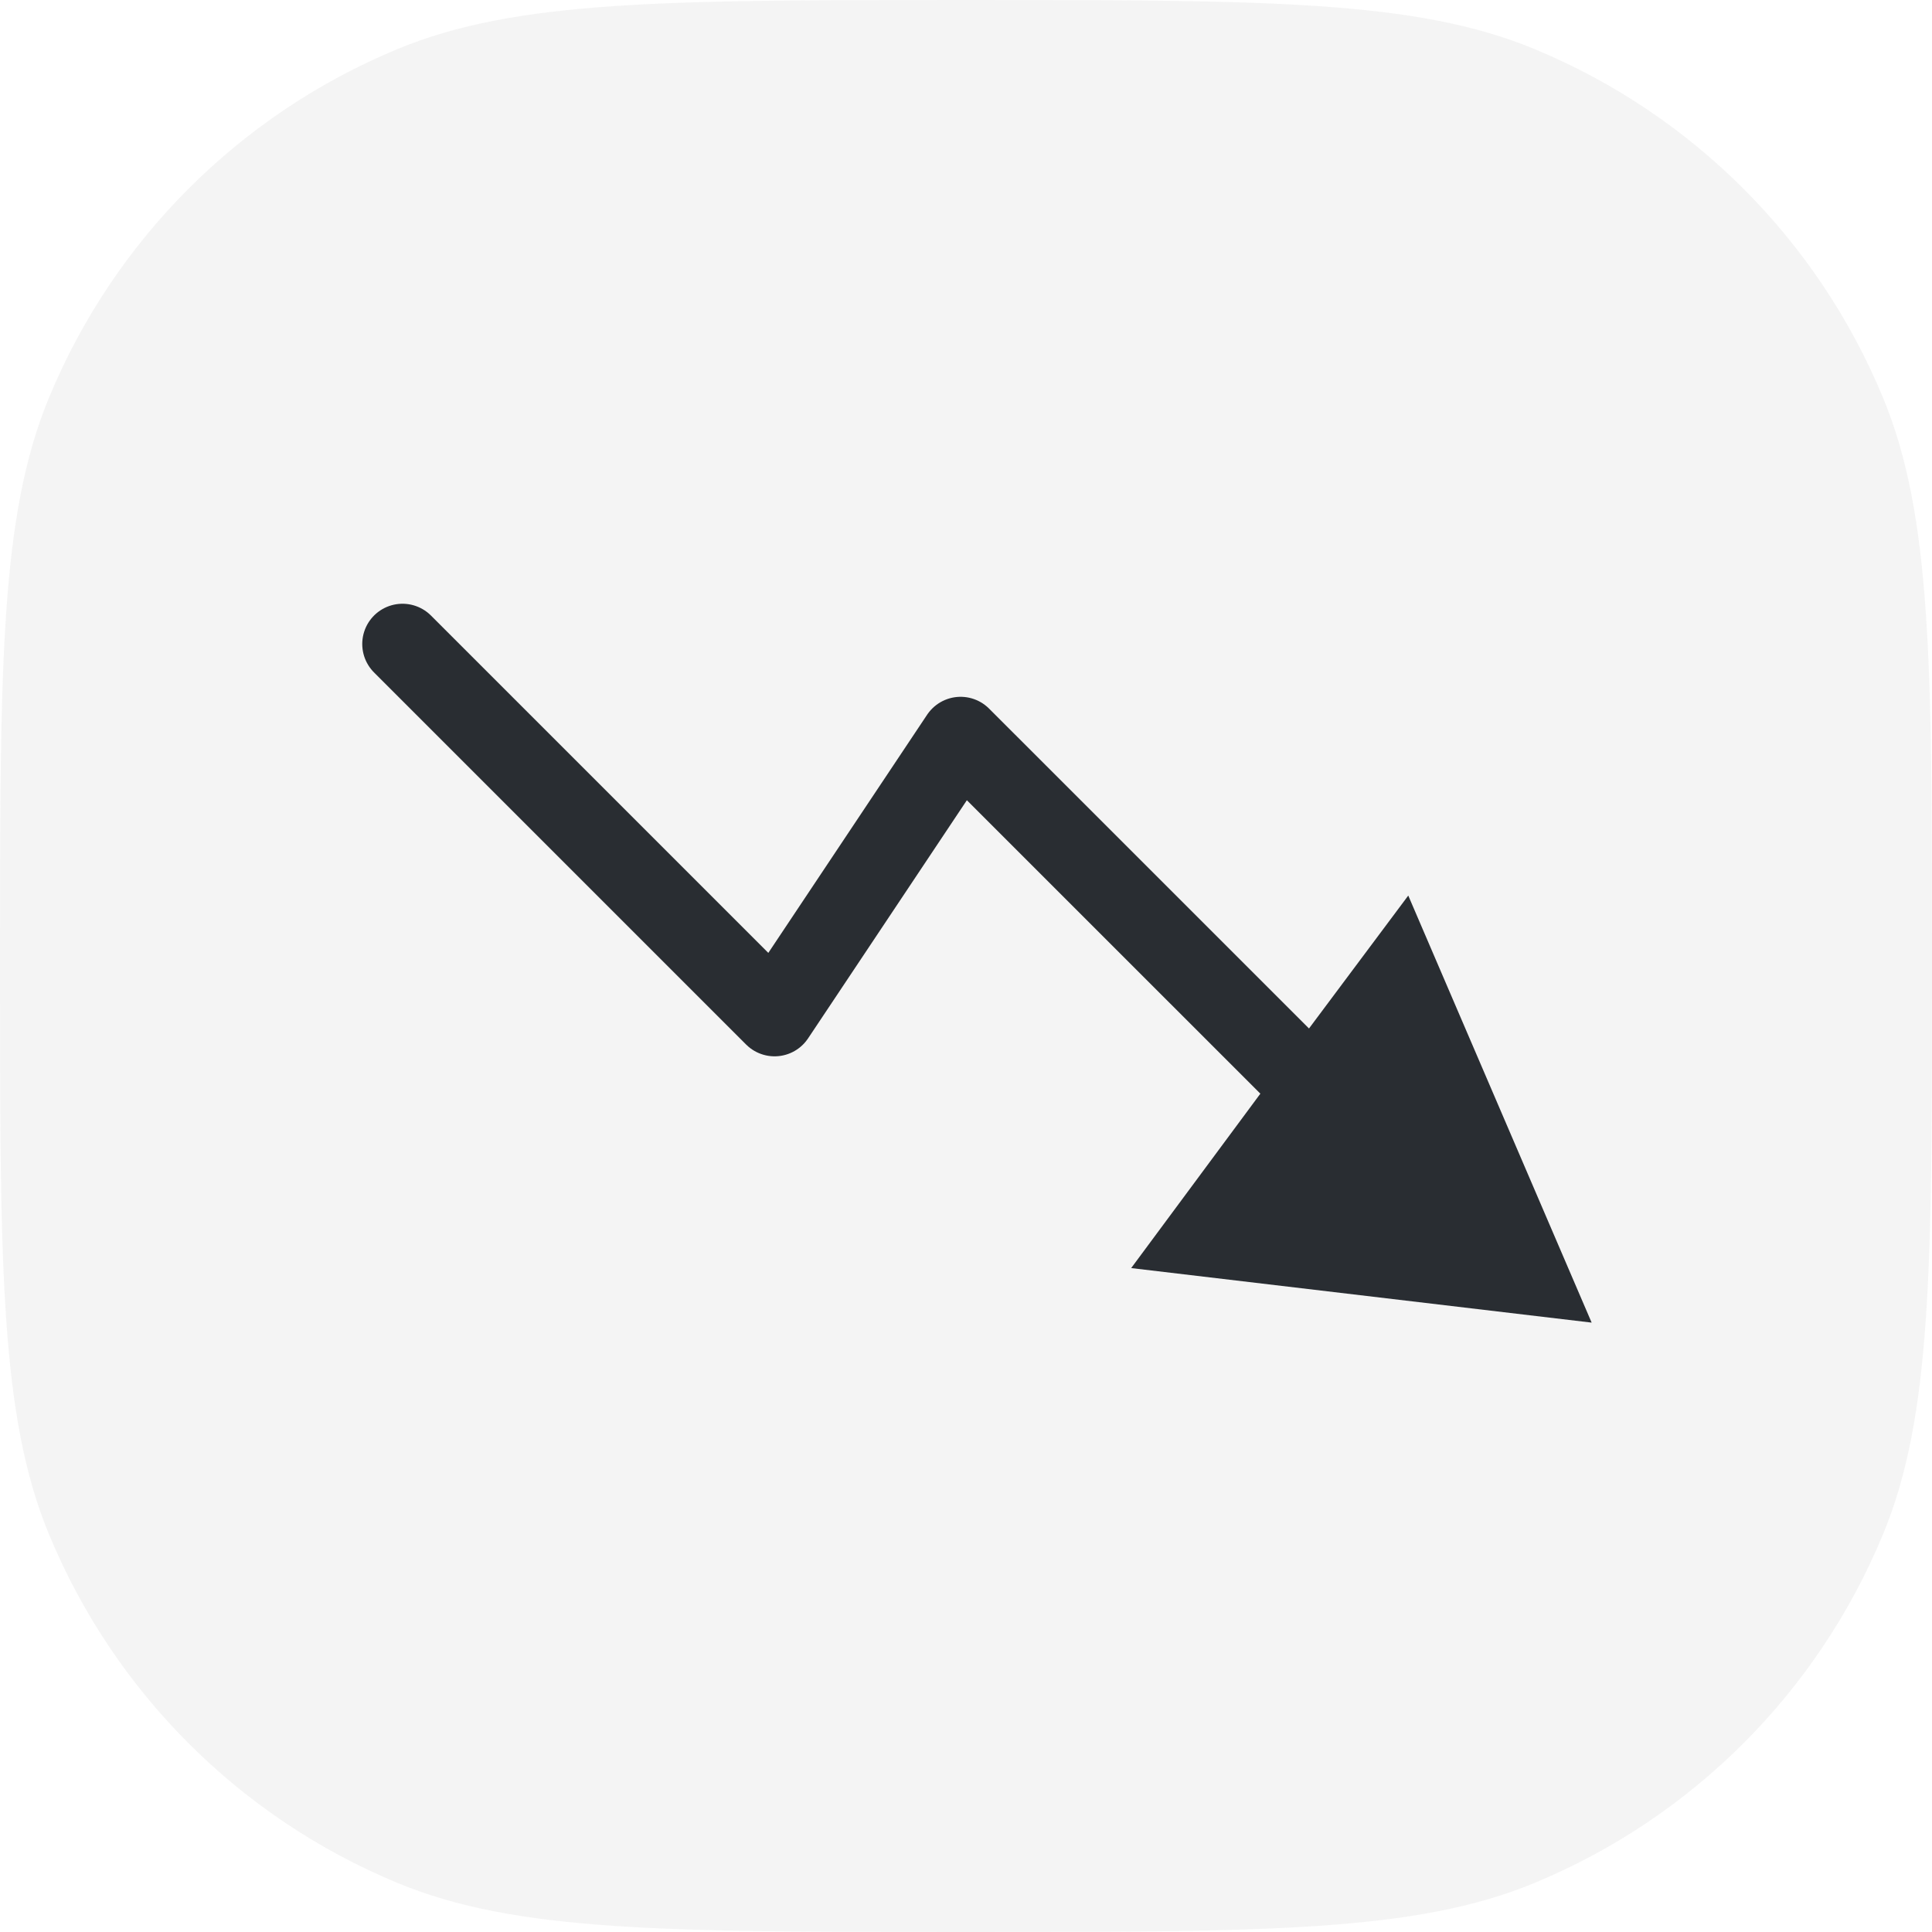 <svg width="24" height="24" viewBox="0 0 24 24" fill="none" xmlns="http://www.w3.org/2000/svg">
<path d="M0 12C0 8.272 0 6.409 0.609 4.939C1.421 2.978 2.978 1.421 4.939 0.609C6.409 0 8.272 0 12 0C15.727 0 17.591 0 19.061 0.609C21.022 1.421 22.579 2.978 23.391 4.939C24 6.409 24 8.272 24 12C24 15.727 24 17.591 23.391 19.061C22.579 21.022 21.022 22.579 19.061 23.391C17.591 24 15.727 24 12 24C8.272 24 6.409 24 4.939 23.391C2.978 22.579 1.421 21.022 0.609 19.061C0 17.591 0 15.727 0 12Z" fill="#1C1C1C" fill-opacity="0.05"/>
<g clip-path="url(#clip0_997_6189)">
<path d="M18 15.222L11.933 9.156L9.622 12.622L5 8" stroke="#292D32" stroke-linecap="round" stroke-linejoin="round"/>
<g clip-path="url(#clip1_997_6189)">
<path fill-rule="evenodd" clip-rule="evenodd" d="M17.494 11.125L19.772 16.43L14.039 15.751L15.467 13.839L12.254 11.438C12.145 11.357 12.074 11.235 12.057 11.099C12.04 10.964 12.079 10.828 12.165 10.723L14.023 8.437L10.553 5.845C10.332 5.68 10.286 5.367 10.451 5.146C10.617 4.924 10.93 4.879 11.151 5.044L15.038 7.948C15.147 8.029 15.218 8.152 15.235 8.287C15.252 8.422 15.213 8.558 15.127 8.664L13.27 10.949L16.066 13.037L17.494 11.125Z" fill="#292D32"/>
</g>
</g>
<defs>
<clipPath id="clip0_997_6189">
<rect width="16" height="16" fill="white" transform="translate(4 4)"/>
</clipPath>
<clipPath id="clip1_997_6189">
<rect width="6" height="5" fill="white" transform="translate(21.589 13.977) rotate(126.525)"/>
</clipPath>
</defs>
</svg>
